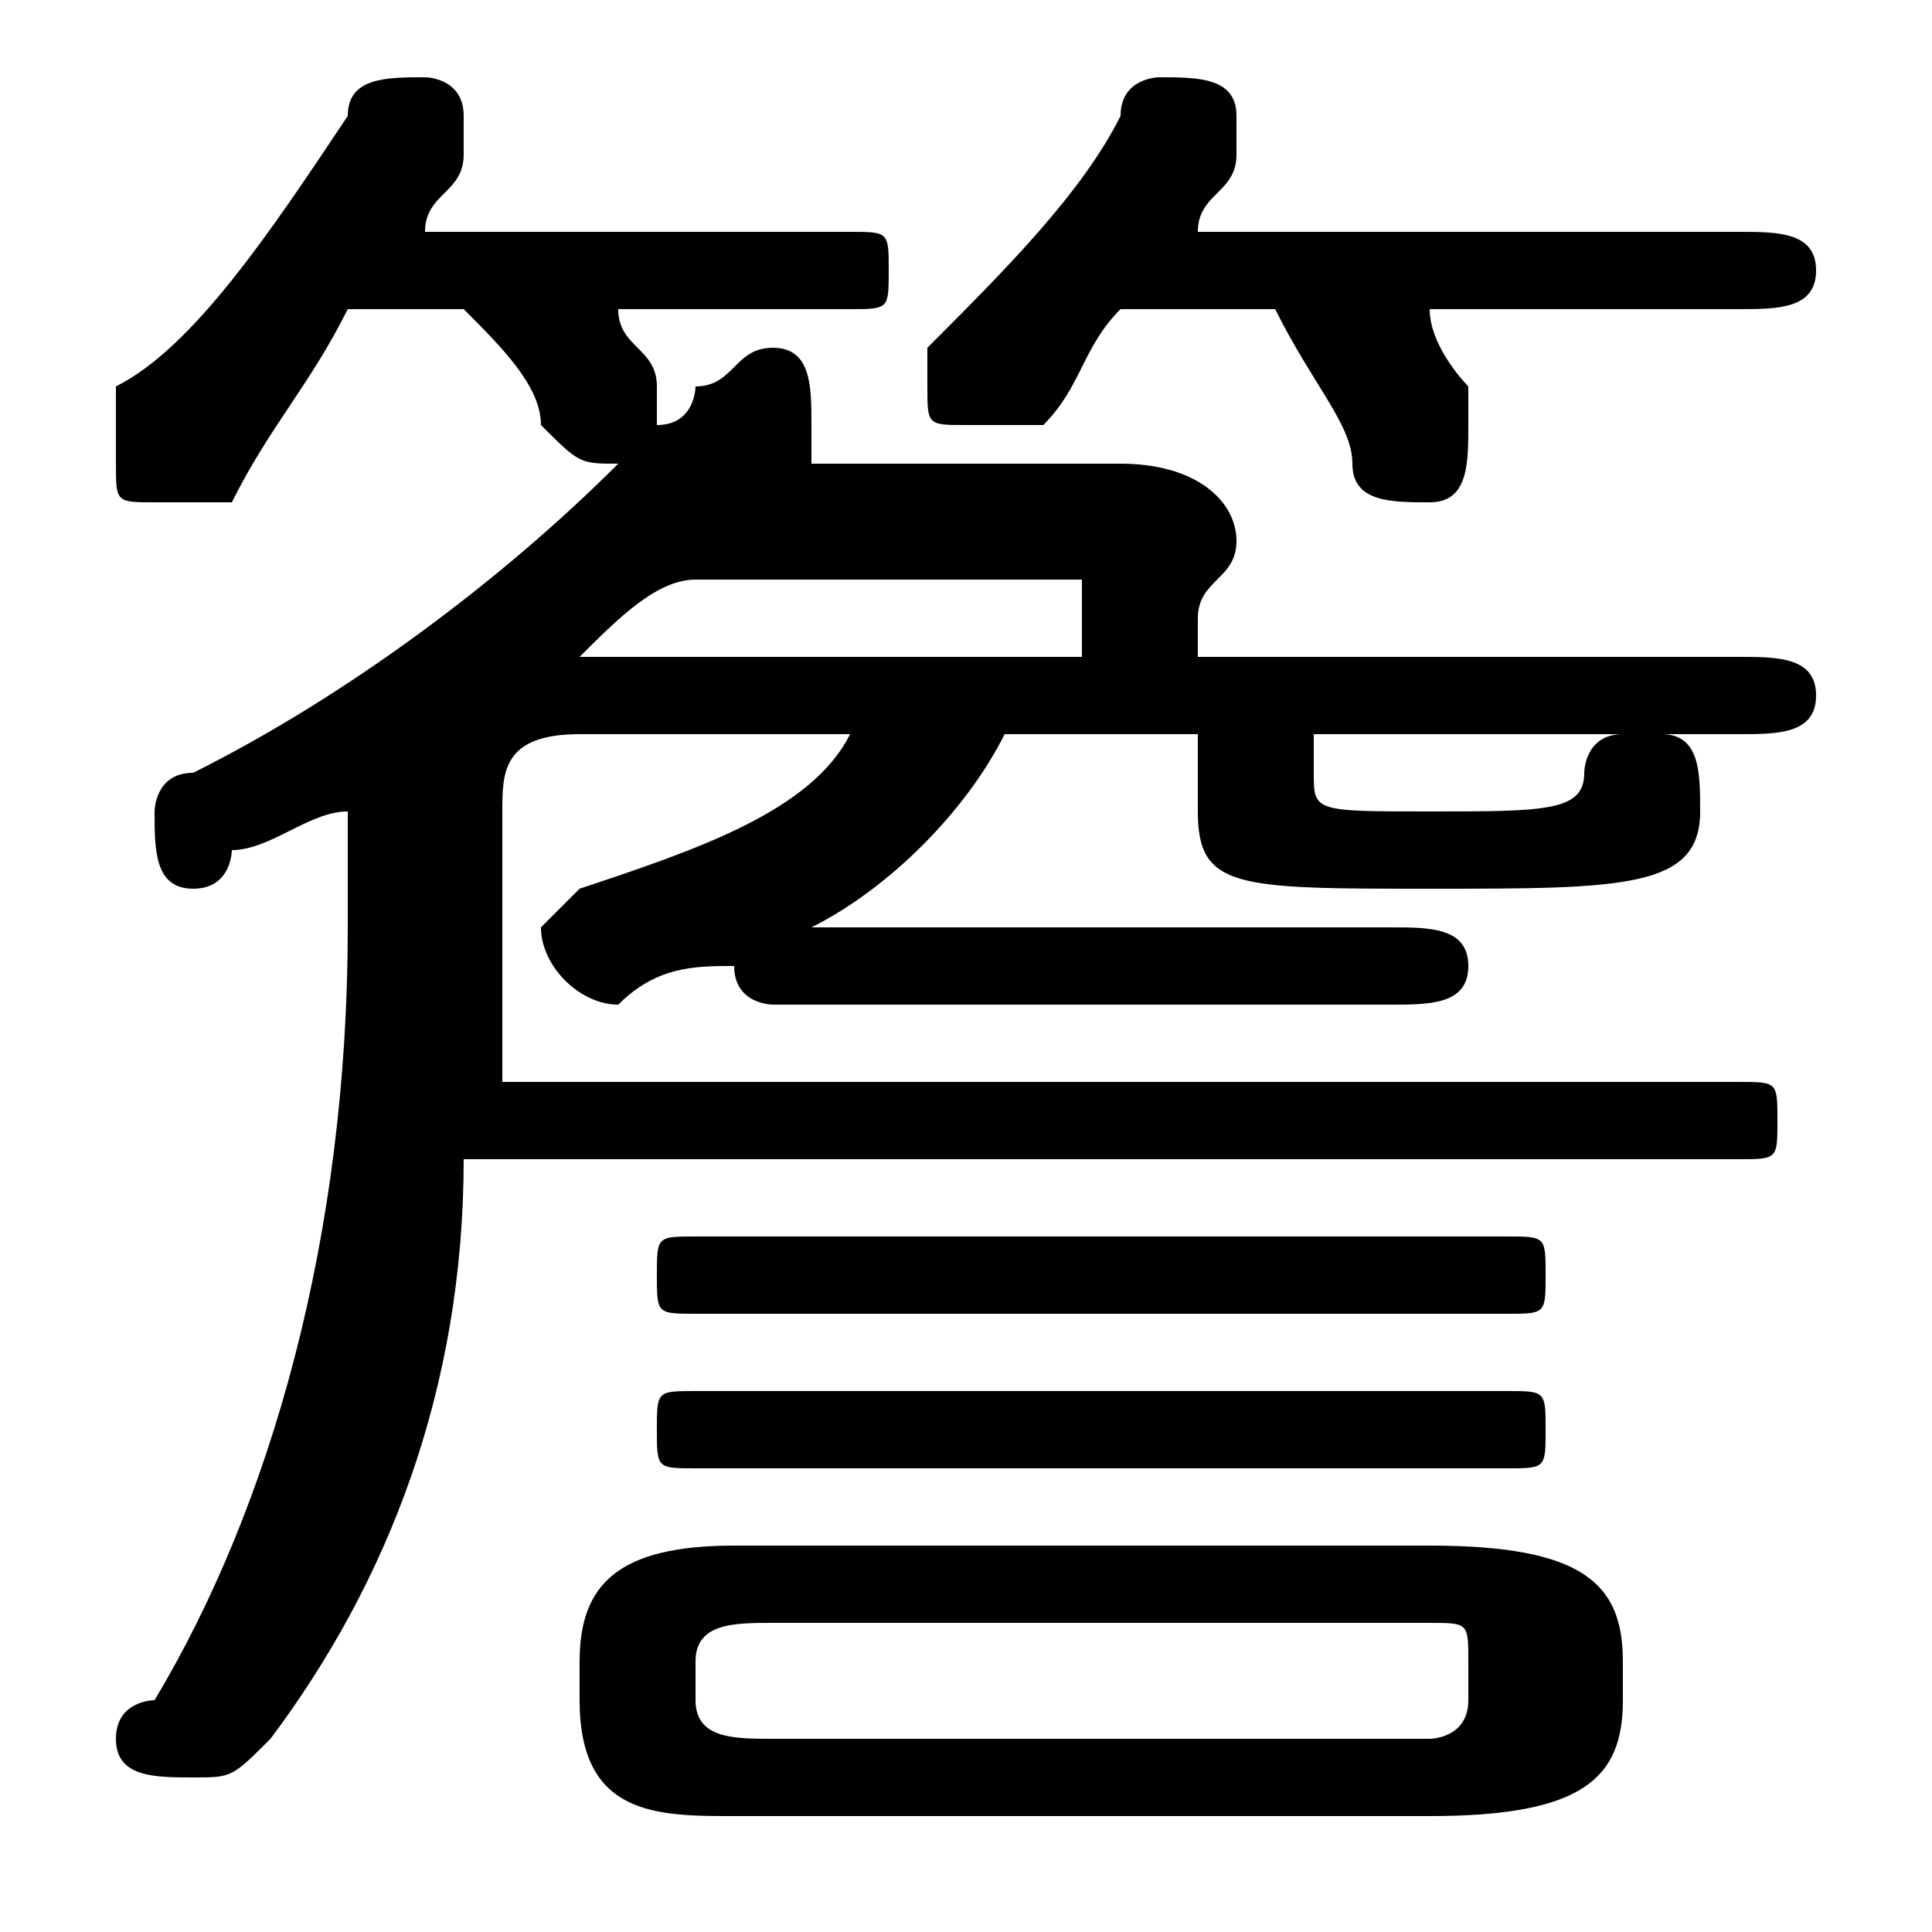 <svg xmlns="http://www.w3.org/2000/svg" viewBox="0 -44.0 50.0 50.0">
    <rect x="0" y="-44.0" width="50.0" height="50.0" fill="#808080" stroke="none"/>
    <g transform="scale(1, -1)">
        <!-- ボディの枠 -->
        <rect x="0" y="-6.0" width="50.0" height="50.0"
            stroke="white" fill="white"/>
        <!-- グリフ座標系の原点 -->
        <circle cx="0" cy="0" r="5" fill="white"/>
        <!-- グリフのアウトライン -->
        <g style="fill:black;stroke:#000000;stroke-width:0;stroke-linecap:round;stroke-linejoin:round;">
        <path d="M 31.0 27.0 C 31.0 28.0 31.0 28.0 31.0 28.0 C 31.0 29.0 32.0 29.0 32.0 30.0 C 32.0 31.0 31.0 32.0 29.0 32.0 L 20.0 32.0 C 20.0 32.0 21.0 32.0 21.0 32.0 C 21.0 33.0 21.0 33.0 21.0 33.0 C 21.0 34.0 21.0 35.0 20.0 35.0 C 19.0 35.0 19.0 34.0 18.0 34.0 C 18.0 34.0 18.0 33.0 17.0 33.0 C 17.0 33.0 17.0 33.0 17.0 33.0 C 17.0 33.0 17.0 34.0 17.0 34.0 C 17.0 35.0 16.0 35.0 16.0 36.0 L 22.0 36.0 C 23.0 36.0 23.0 36.0 23.0 37.0 C 23.0 38.0 23.0 38.0 22.0 38.0 L 11.0 38.0 C 11.0 39.0 12.0 39.0 12.0 40.0 C 12.0 40.0 12.0 41.0 12.0 41.0 C 12.0 42.0 11.0 42.0 11.0 42.0 C 10.0 42.0 9.0 42.0 9.0 41.0 C 7.0 38.0 5.0 35.0 3.0 34.0 C 3.0 33.0 3.0 32.0 3.0 32.0 C 3.0 31.0 3.0 31.0 4.0 31.0 C 5.0 31.0 5.0 31.0 6.0 31.0 C 7.0 33.0 8.0 34.0 9.0 36.0 L 12.0 36.0 C 13.0 35.0 14.0 34.0 14.0 33.0 C 15.0 32.0 15.0 32.0 16.0 32.0 C 16.0 32.0 16.0 32.0 16.0 32.0 C 13.0 29.0 9.0 26.0 5.0 24.0 C 4.0 24.0 4.0 23.0 4.0 23.0 C 4.0 22.0 4.0 21.0 5.0 21.0 C 6.0 21.0 6.0 22.0 6.0 22.0 C 7.0 22.0 8.0 23.0 9.0 23.0 L 9.0 23.0 L 9.0 20.0 C 9.0 12.0 7.0 5.0 4.0 0.0 C 4.0 0.0 3.0 -0.0 3.0 -1.0 C 3.0 -2.0 4.0 -2.0 5.0 -2.0 C 6.0 -2.0 6.0 -2.0 7.0 -1.0 C 10.0 3.0 12.0 8.0 12.0 14.0 L 45.0 14.0 C 46.0 14.0 46.0 14.0 46.0 15.0 C 46.0 16.0 46.0 16.0 45.0 16.0 L 13.0 16.0 C 13.0 17.0 13.0 18.0 13.0 19.0 L 13.0 23.0 C 13.0 24.0 13.0 25.0 15.0 25.0 L 22.0 25.0 C 21.0 23.0 18.0 22.0 15.0 21.0 C 15.0 21.0 14.0 20.0 14.0 20.0 C 14.0 19.0 15.0 18.0 16.0 18.0 C 17.0 19.0 18.0 19.0 19.0 19.0 C 19.0 19.0 19.0 19.0 19.0 19.0 C 19.0 18.0 20.0 18.0 20.0 18.0 L 36.0 18.0 C 37.0 18.0 38.0 18.0 38.0 19.0 C 38.0 20.0 37.0 20.0 36.0 20.0 L 21.0 20.0 C 23.0 21.0 25.0 23.0 26.0 25.0 L 31.0 25.0 L 31.0 23.0 C 31.0 21.0 32.0 21.0 37.0 21.0 C 42.0 21.0 44.0 21.0 44.0 23.0 C 44.0 24.0 44.0 25.0 43.0 25.0 L 45.0 25.0 C 46.0 25.0 47.0 25.0 47.0 26.0 C 47.0 27.0 46.0 27.0 45.0 27.0 Z M 15.0 27.0 C 16.0 28.0 17.0 29.0 18.0 29.0 L 28.0 29.0 C 28.0 29.0 29.0 29.0 29.0 29.0 C 29.0 29.0 28.0 29.0 28.0 29.0 C 28.0 28.0 28.0 28.0 28.0 27.0 Z M 42.0 25.0 C 41.0 25.0 41.0 24.0 41.0 24.0 C 41.0 23.0 40.0 23.0 37.0 23.0 C 34.0 23.0 34.0 23.0 34.0 24.0 L 34.0 25.0 Z M 37.0 -3.0 C 41.0 -3.0 42.0 -2.0 42.0 -0.0 L 42.0 1.0 C 42.0 3.0 41.0 4.0 37.0 4.0 L 19.0 4.0 C 16.0 4.0 15.0 3.0 15.0 1.0 L 15.0 -0.0 C 15.0 -3.0 17.0 -3.0 19.0 -3.0 Z M 20.0 -1.0 C 19.0 -1.0 18.0 -1.0 18.0 -0.0 L 18.0 1.0 C 18.0 2.0 19.0 2.0 20.0 2.0 L 37.0 2.0 C 38.0 2.0 38.0 2.0 38.0 1.0 L 38.0 -0.0 C 38.0 -1.0 37.0 -1.0 37.0 -1.0 Z M 33.0 36.0 C 34.0 34.0 35.0 33.0 35.0 32.0 C 35.0 31.0 36.0 31.0 37.0 31.0 C 38.0 31.0 38.0 32.0 38.0 33.0 C 38.0 33.0 38.0 33.0 38.0 34.0 C 38.0 34.0 37.0 35.0 37.0 36.0 L 45.0 36.0 C 46.0 36.0 47.0 36.0 47.0 37.0 C 47.0 38.0 46.0 38.0 45.0 38.0 L 31.0 38.0 C 31.0 39.0 32.0 39.0 32.0 40.0 C 32.0 40.0 32.0 41.0 32.0 41.0 C 32.0 42.0 31.0 42.0 30.0 42.0 C 30.0 42.0 29.0 42.0 29.0 41.0 C 28.0 39.0 26.0 37.0 24.0 35.0 C 24.0 35.0 24.0 34.0 24.0 34.0 C 24.0 33.0 24.0 33.0 25.0 33.0 C 26.0 33.0 26.0 33.0 27.0 33.0 C 28.0 34.0 28.0 35.0 29.0 36.0 Z M 18.0 12.0 C 17.0 12.0 17.0 12.0 17.0 11.0 C 17.0 10.0 17.0 10.0 18.0 10.0 L 39.0 10.0 C 40.0 10.0 40.0 10.0 40.0 11.0 C 40.0 12.0 40.0 12.0 39.0 12.0 Z M 18.0 8.0 C 17.0 8.0 17.0 8.0 17.0 7.0 C 17.0 6.0 17.0 6.0 18.0 6.0 L 39.0 6.0 C 40.0 6.0 40.0 6.0 40.0 7.0 C 40.0 8.0 40.0 8.0 39.0 8.0 Z"/>
    </g>
    </g>
</svg>
